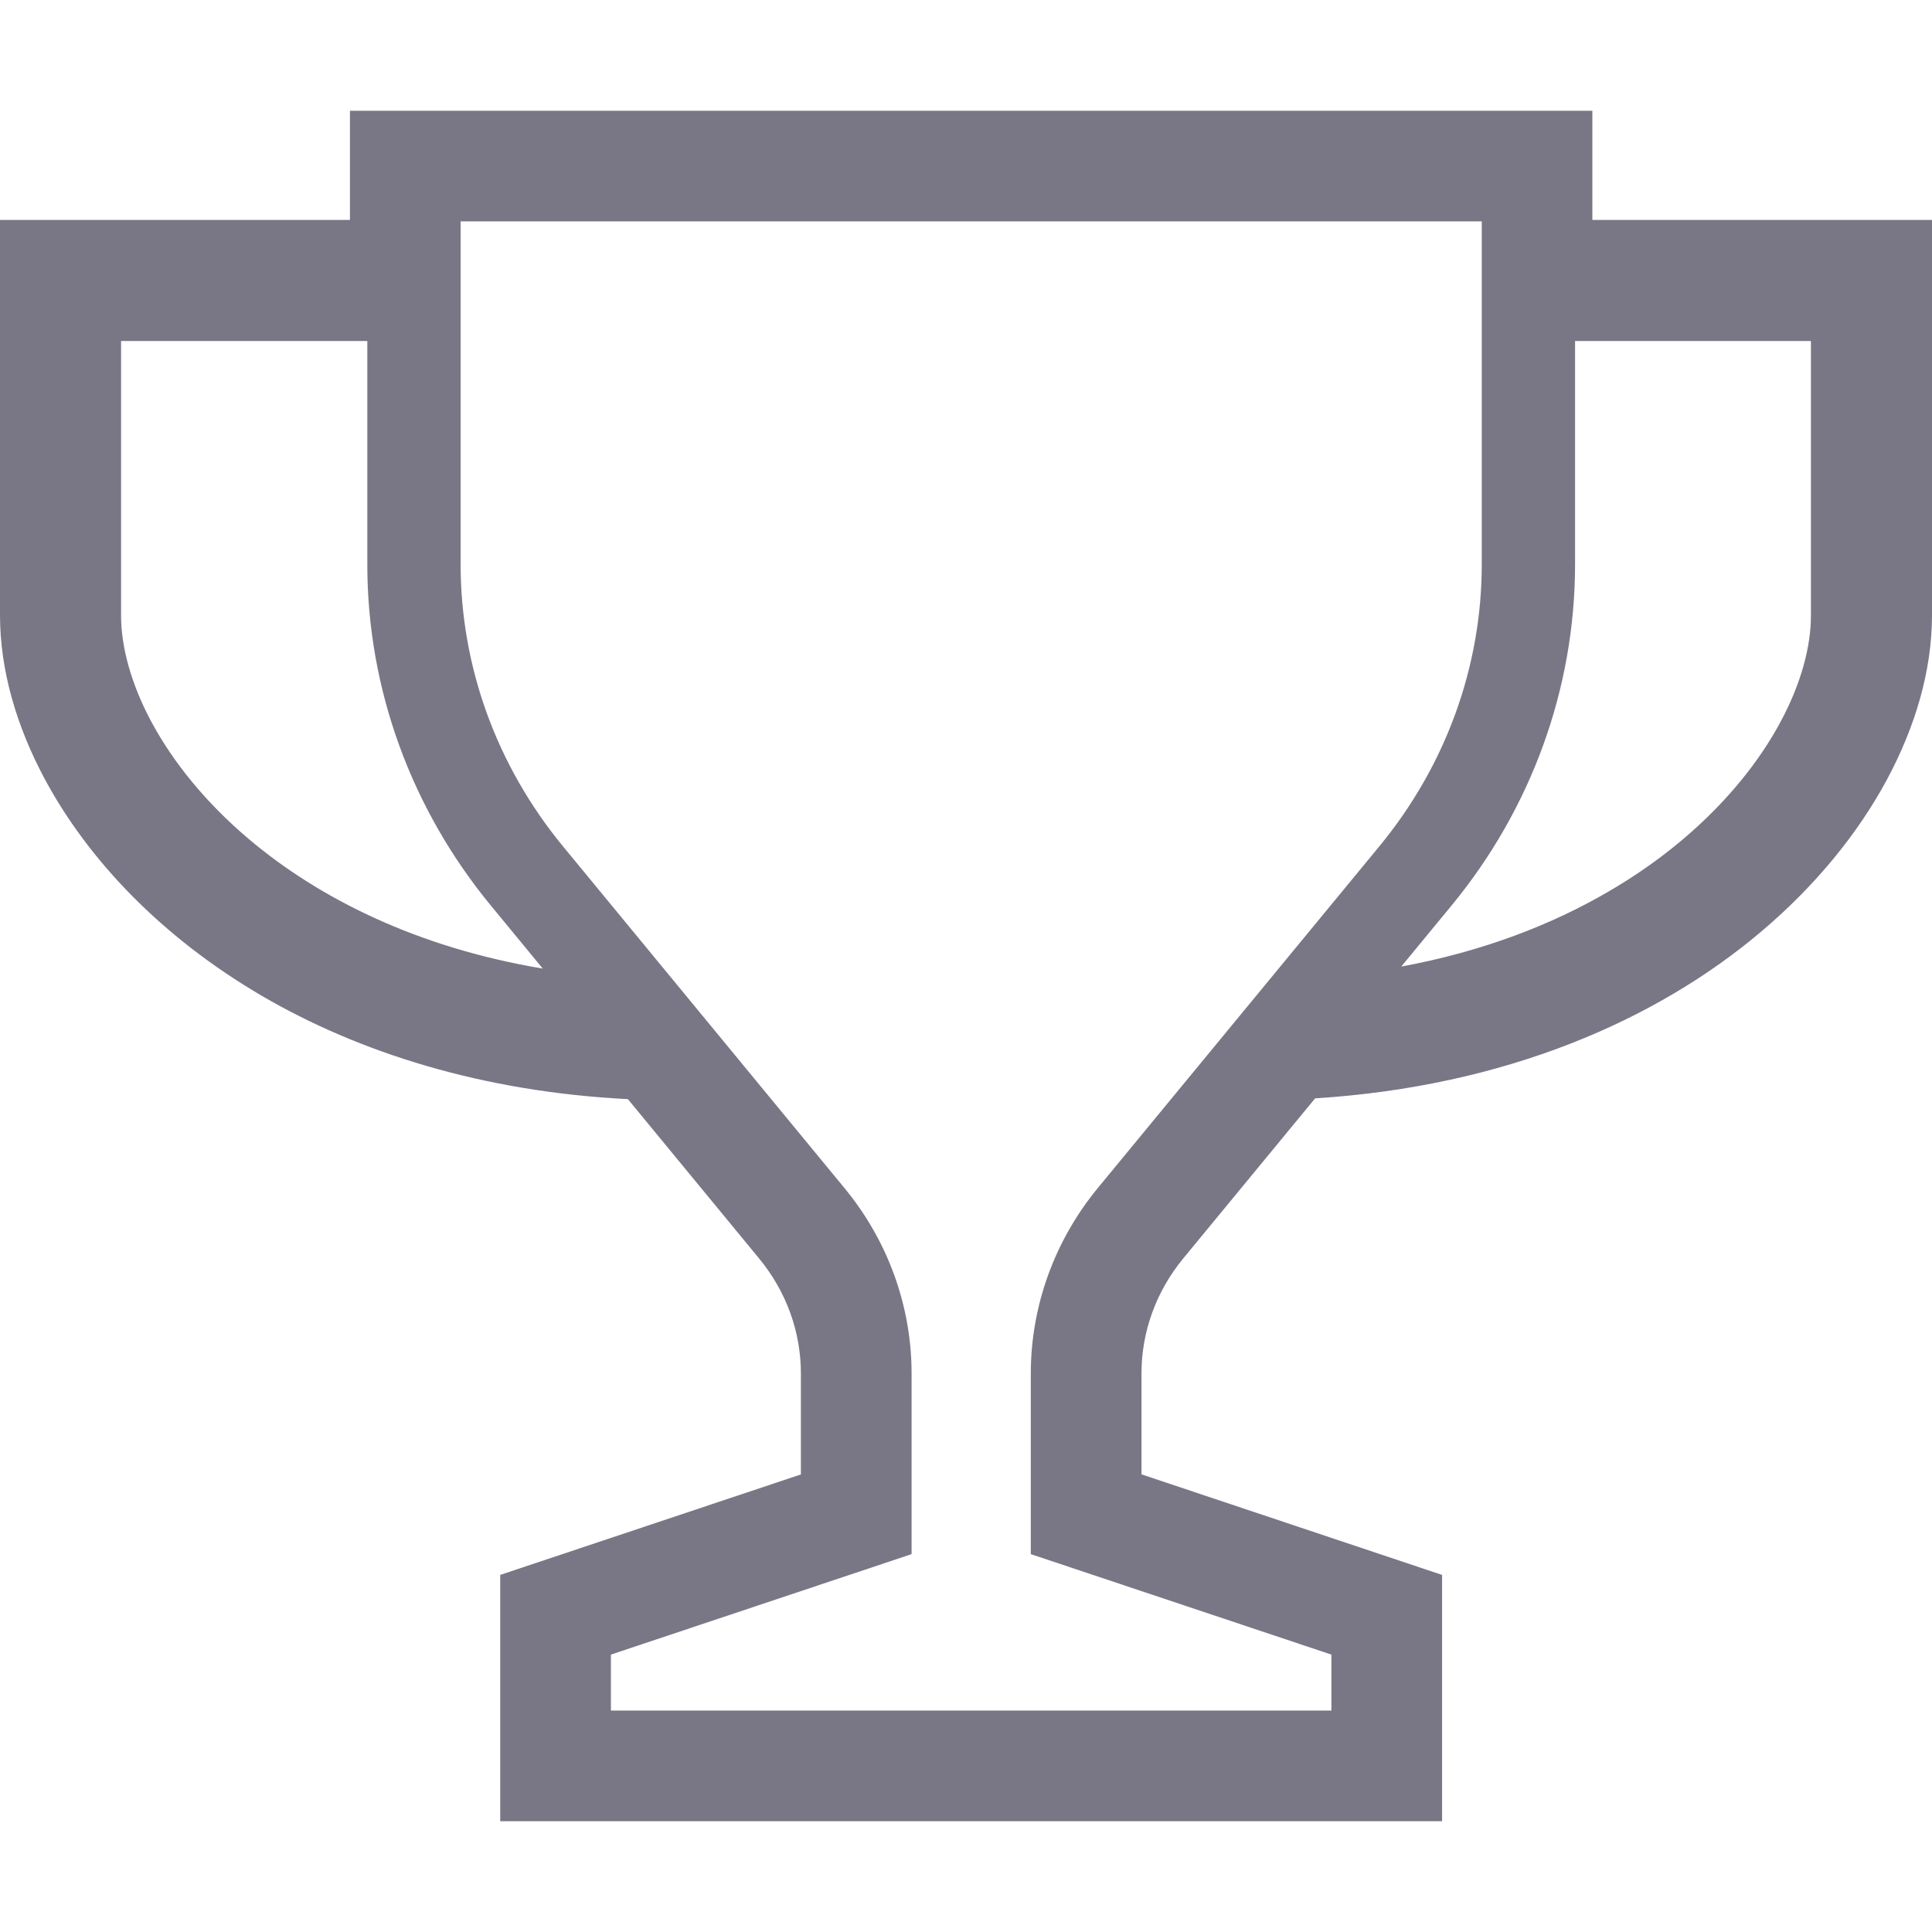 <svg width="24" height="24" viewBox="0 0 24 24" fill="none" xmlns="http://www.w3.org/2000/svg">
<g clip-path="url(#clip0_27_636)">
<path d="M19.781 2.732V1.376H4.347V2.732H0V3.592C0 3.592 0 5.619 0 7.645C0.001 8.326 0.203 9.021 0.562 9.689H0.562C1.102 10.688 2.008 11.641 3.248 12.368L3.267 12.379L3.248 12.368C4.458 13.075 5.99 13.562 7.8 13.654L9.428 15.631V15.631C9.769 16.044 9.949 16.546 9.949 17.061V18.316L6.214 19.564V22.624H17.914V21.828V19.564L14.18 18.315V17.061C14.18 16.546 14.36 16.044 14.7 15.631L16.337 13.644C18.701 13.496 20.579 12.673 21.879 11.572H21.879C22.554 11.001 23.078 10.356 23.438 9.689H23.438C23.797 9.021 23.999 8.326 24 7.646C24 6.632 24 5.619 24 4.859C24 4.478 24 4.162 24 3.94C24 3.718 24 3.592 24 3.592V2.732H19.781ZM3.092 10.424C2.55 9.966 2.148 9.462 1.885 8.975C1.622 8.488 1.503 8.021 1.504 7.646C1.504 6.633 1.504 5.619 1.504 4.859C1.504 4.625 1.504 4.415 1.504 4.236H4.563V7.01C4.562 8.551 5.106 10.047 6.1 11.252L6.742 12.032C5.174 11.77 3.958 11.155 3.092 10.424ZM13.639 14.756C13.101 15.409 12.805 16.223 12.805 17.061V19.306L16.539 20.554V21.249H7.589V20.554L11.324 19.306V17.061C11.324 16.223 11.028 15.409 10.489 14.757L6.994 10.514C6.168 9.511 5.722 8.279 5.722 7.01V2.75H18.407V7.01C18.407 8.279 17.961 9.511 17.134 10.514L13.639 14.756ZM22.496 7.646C22.497 8.021 22.378 8.488 22.114 8.975C21.721 9.705 21.012 10.474 19.992 11.069C19.281 11.486 18.419 11.82 17.407 12.007L18.029 11.252C19.023 10.047 19.566 8.551 19.566 7.01V4.236H22.496C22.496 4.995 22.496 6.32 22.496 7.646Z" fill="#797785"/>
</g>
<defs>
<clipPath id="clip0_27_636">
<rect width="24" height="24" fill="white"/>
</clipPath>
</defs>
</svg>
